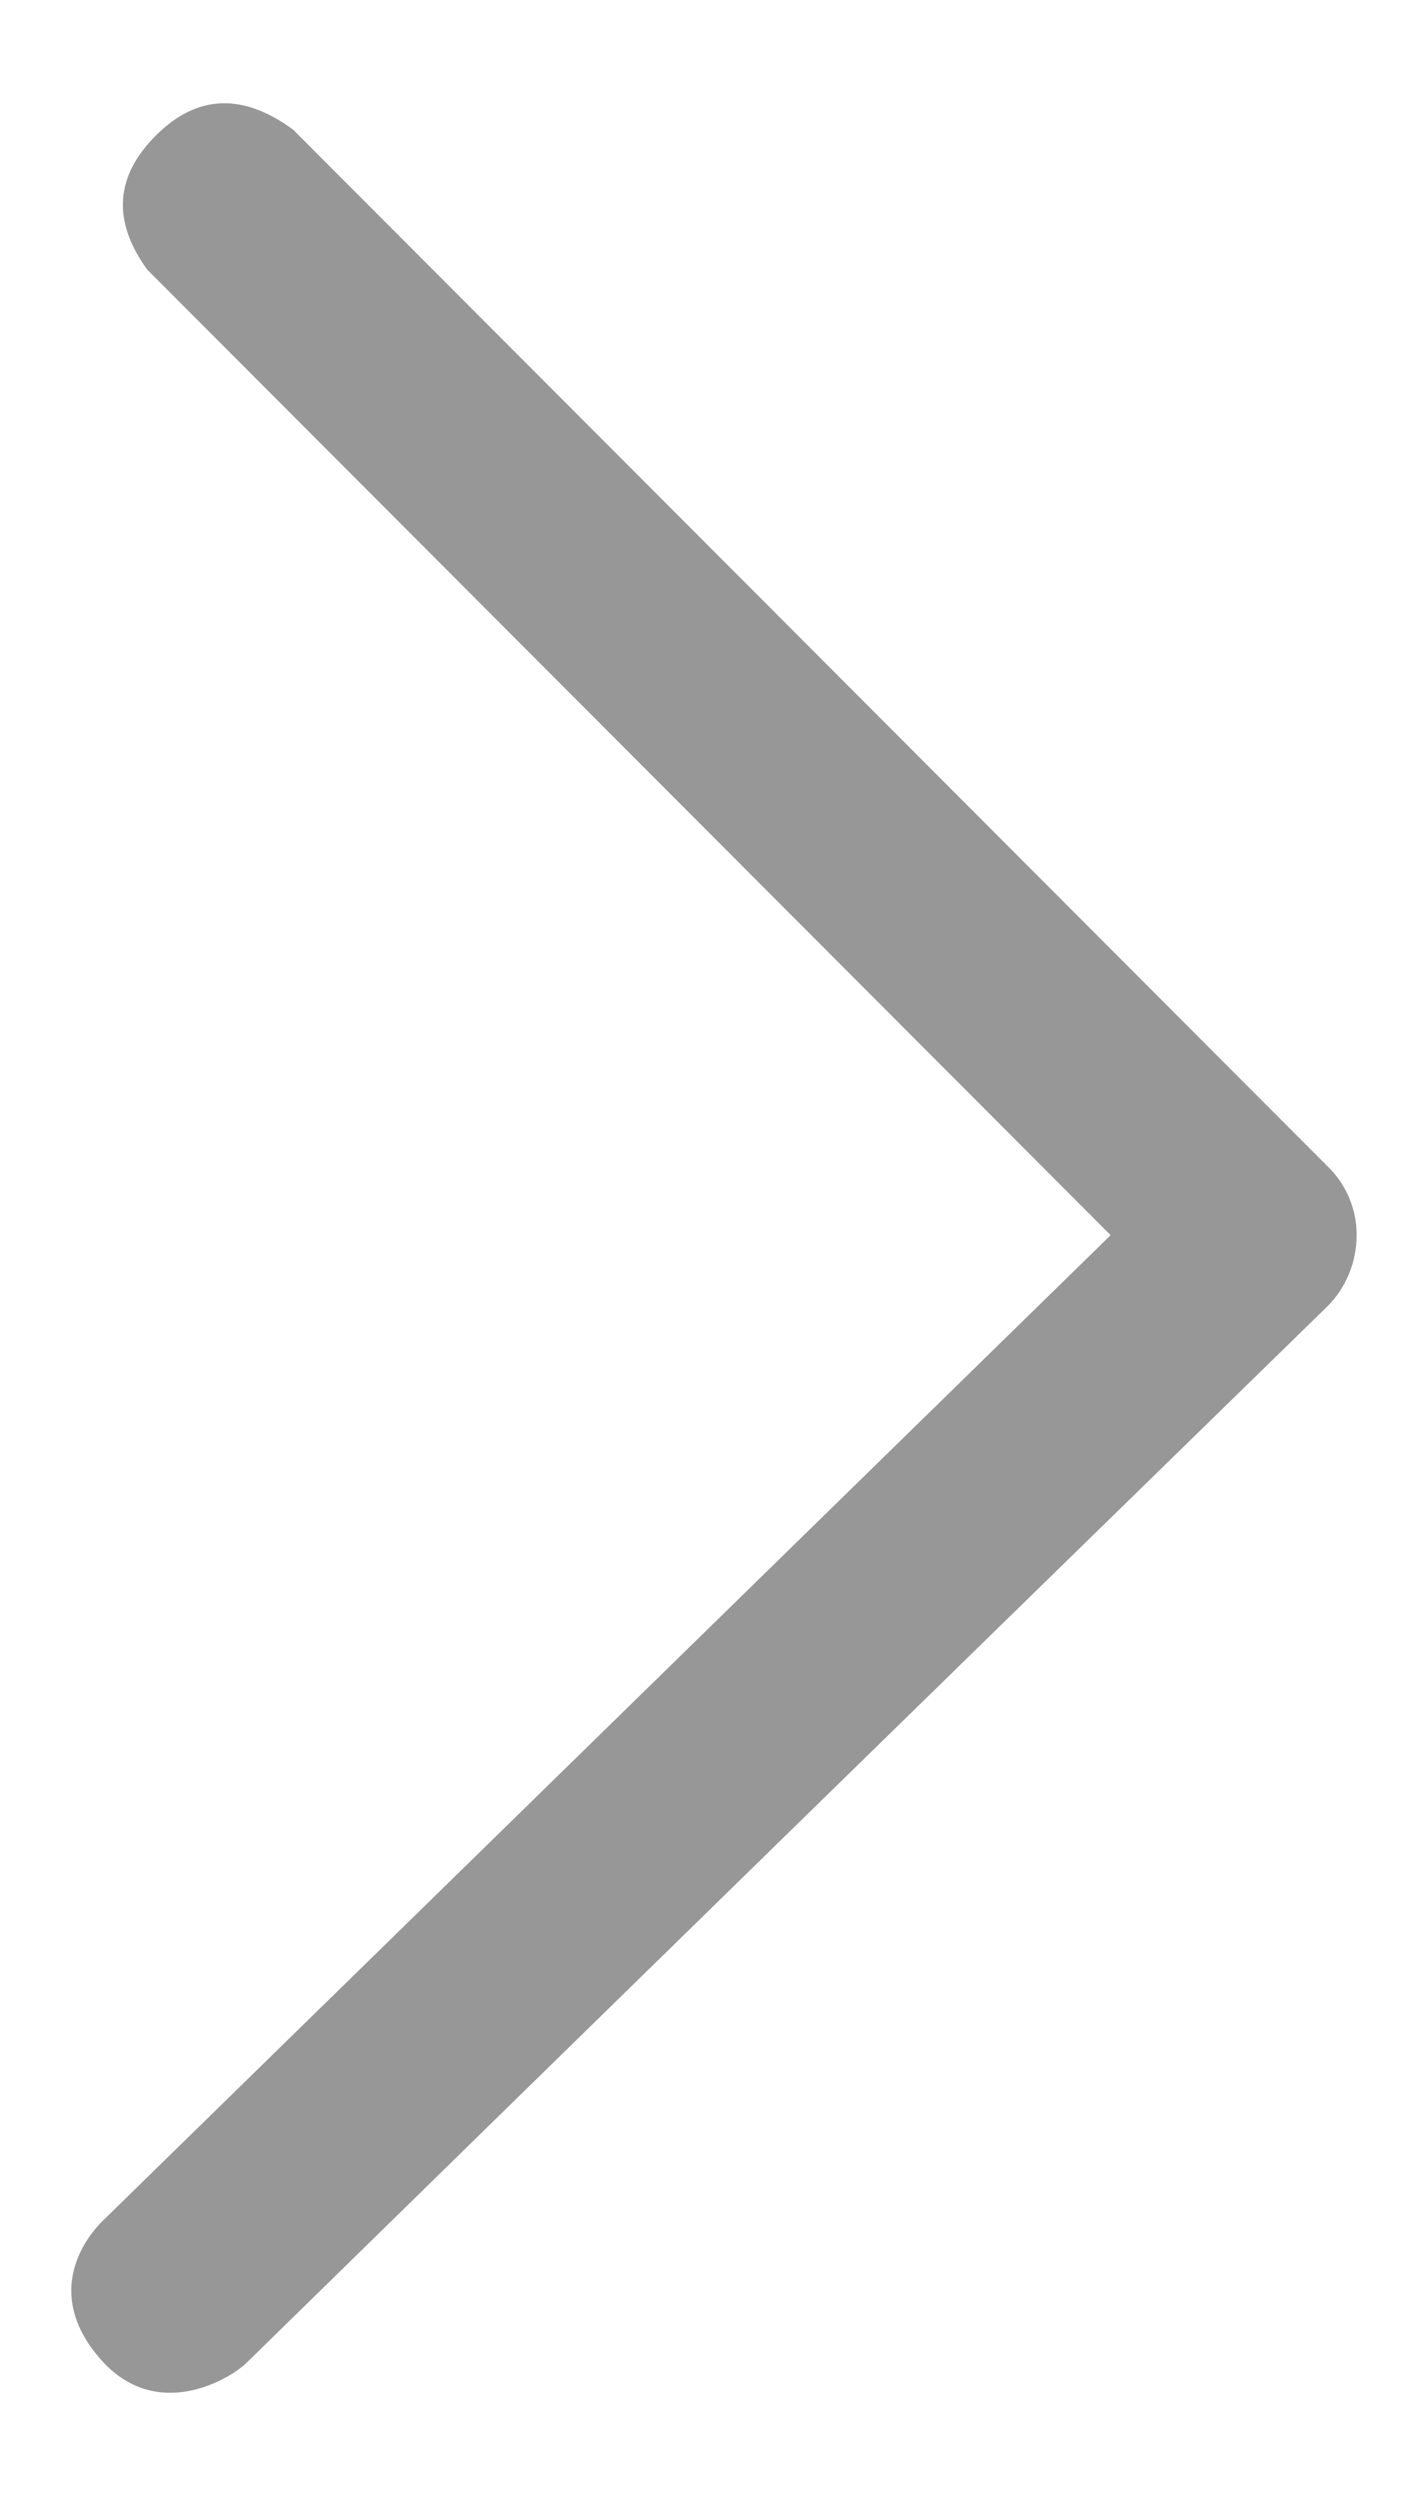 <svg width="8" height="14" viewBox="0 0 8 14" fill="none" xmlns="http://www.w3.org/2000/svg">
<path fill-rule="evenodd" clip-rule="evenodd" d="M1.642 0.726L7.437 6.531C7.489 6.581 7.53 6.641 7.558 6.707C7.586 6.774 7.601 6.845 7.6 6.917C7.6 6.991 7.586 7.064 7.558 7.132C7.53 7.201 7.489 7.263 7.437 7.315C5.341 9.36 3.321 11.333 1.377 13.236C1.277 13.329 0.877 13.562 0.568 13.217C0.259 12.87 0.446 12.569 0.568 12.444L6.222 6.917L0.825 1.51C0.628 1.239 0.644 0.988 0.873 0.759C1.102 0.53 1.359 0.518 1.642 0.726Z" fill="#979797"/>
</svg>
